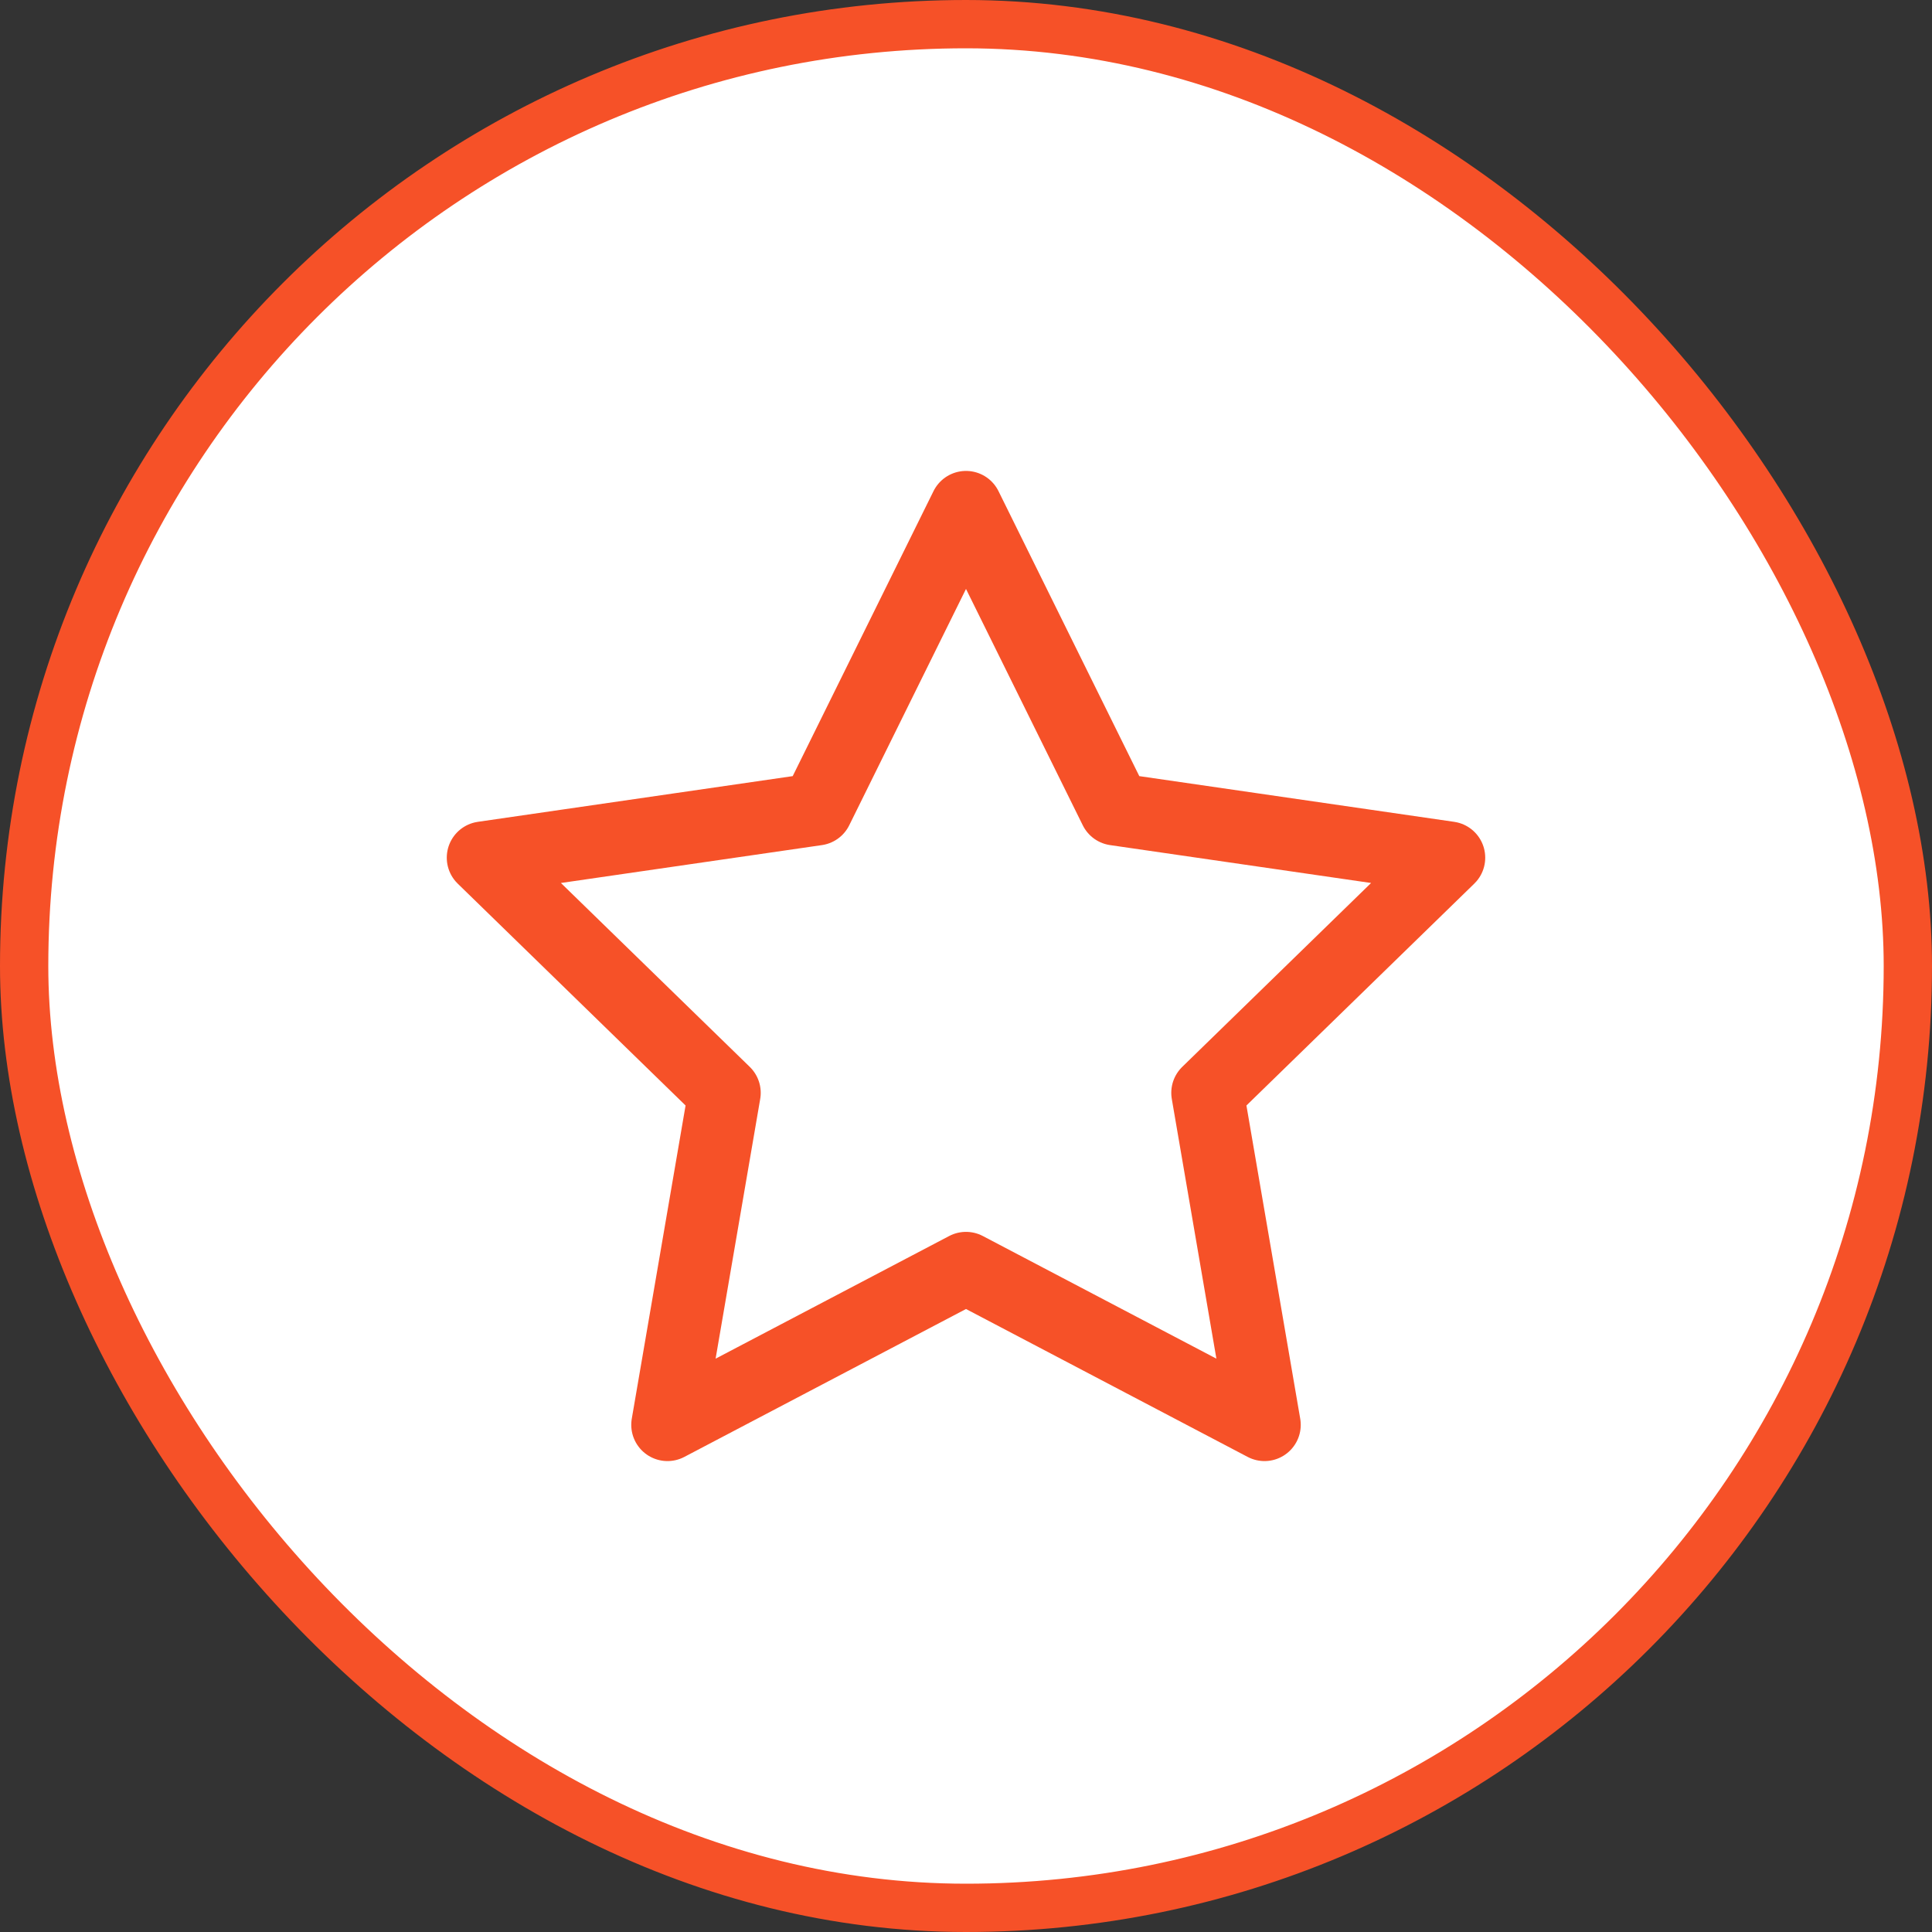 <svg width="80" height="80" viewBox="0 0 80 80" fill="none" xmlns="http://www.w3.org/2000/svg">
<rect x="0" y="0" width="80" height="80" fill="#333333" stroke="none"/>
<rect x="1" y="1" width="78" height="78" rx="39" fill="white"/>
<path d="M40 21L46.18 33.509L60 35.515L50 45.252L52.361 59L40 52.509L27.639 59L30 45.252L20 35.515L33.82 33.509L40 21Z" stroke="#F65128" stroke-width="3" stroke-linejoin="round"/>
<rect x="1" y="1" width="78" height="78" rx="39" stroke="#F65128" stroke-width="2"/>
</svg>
